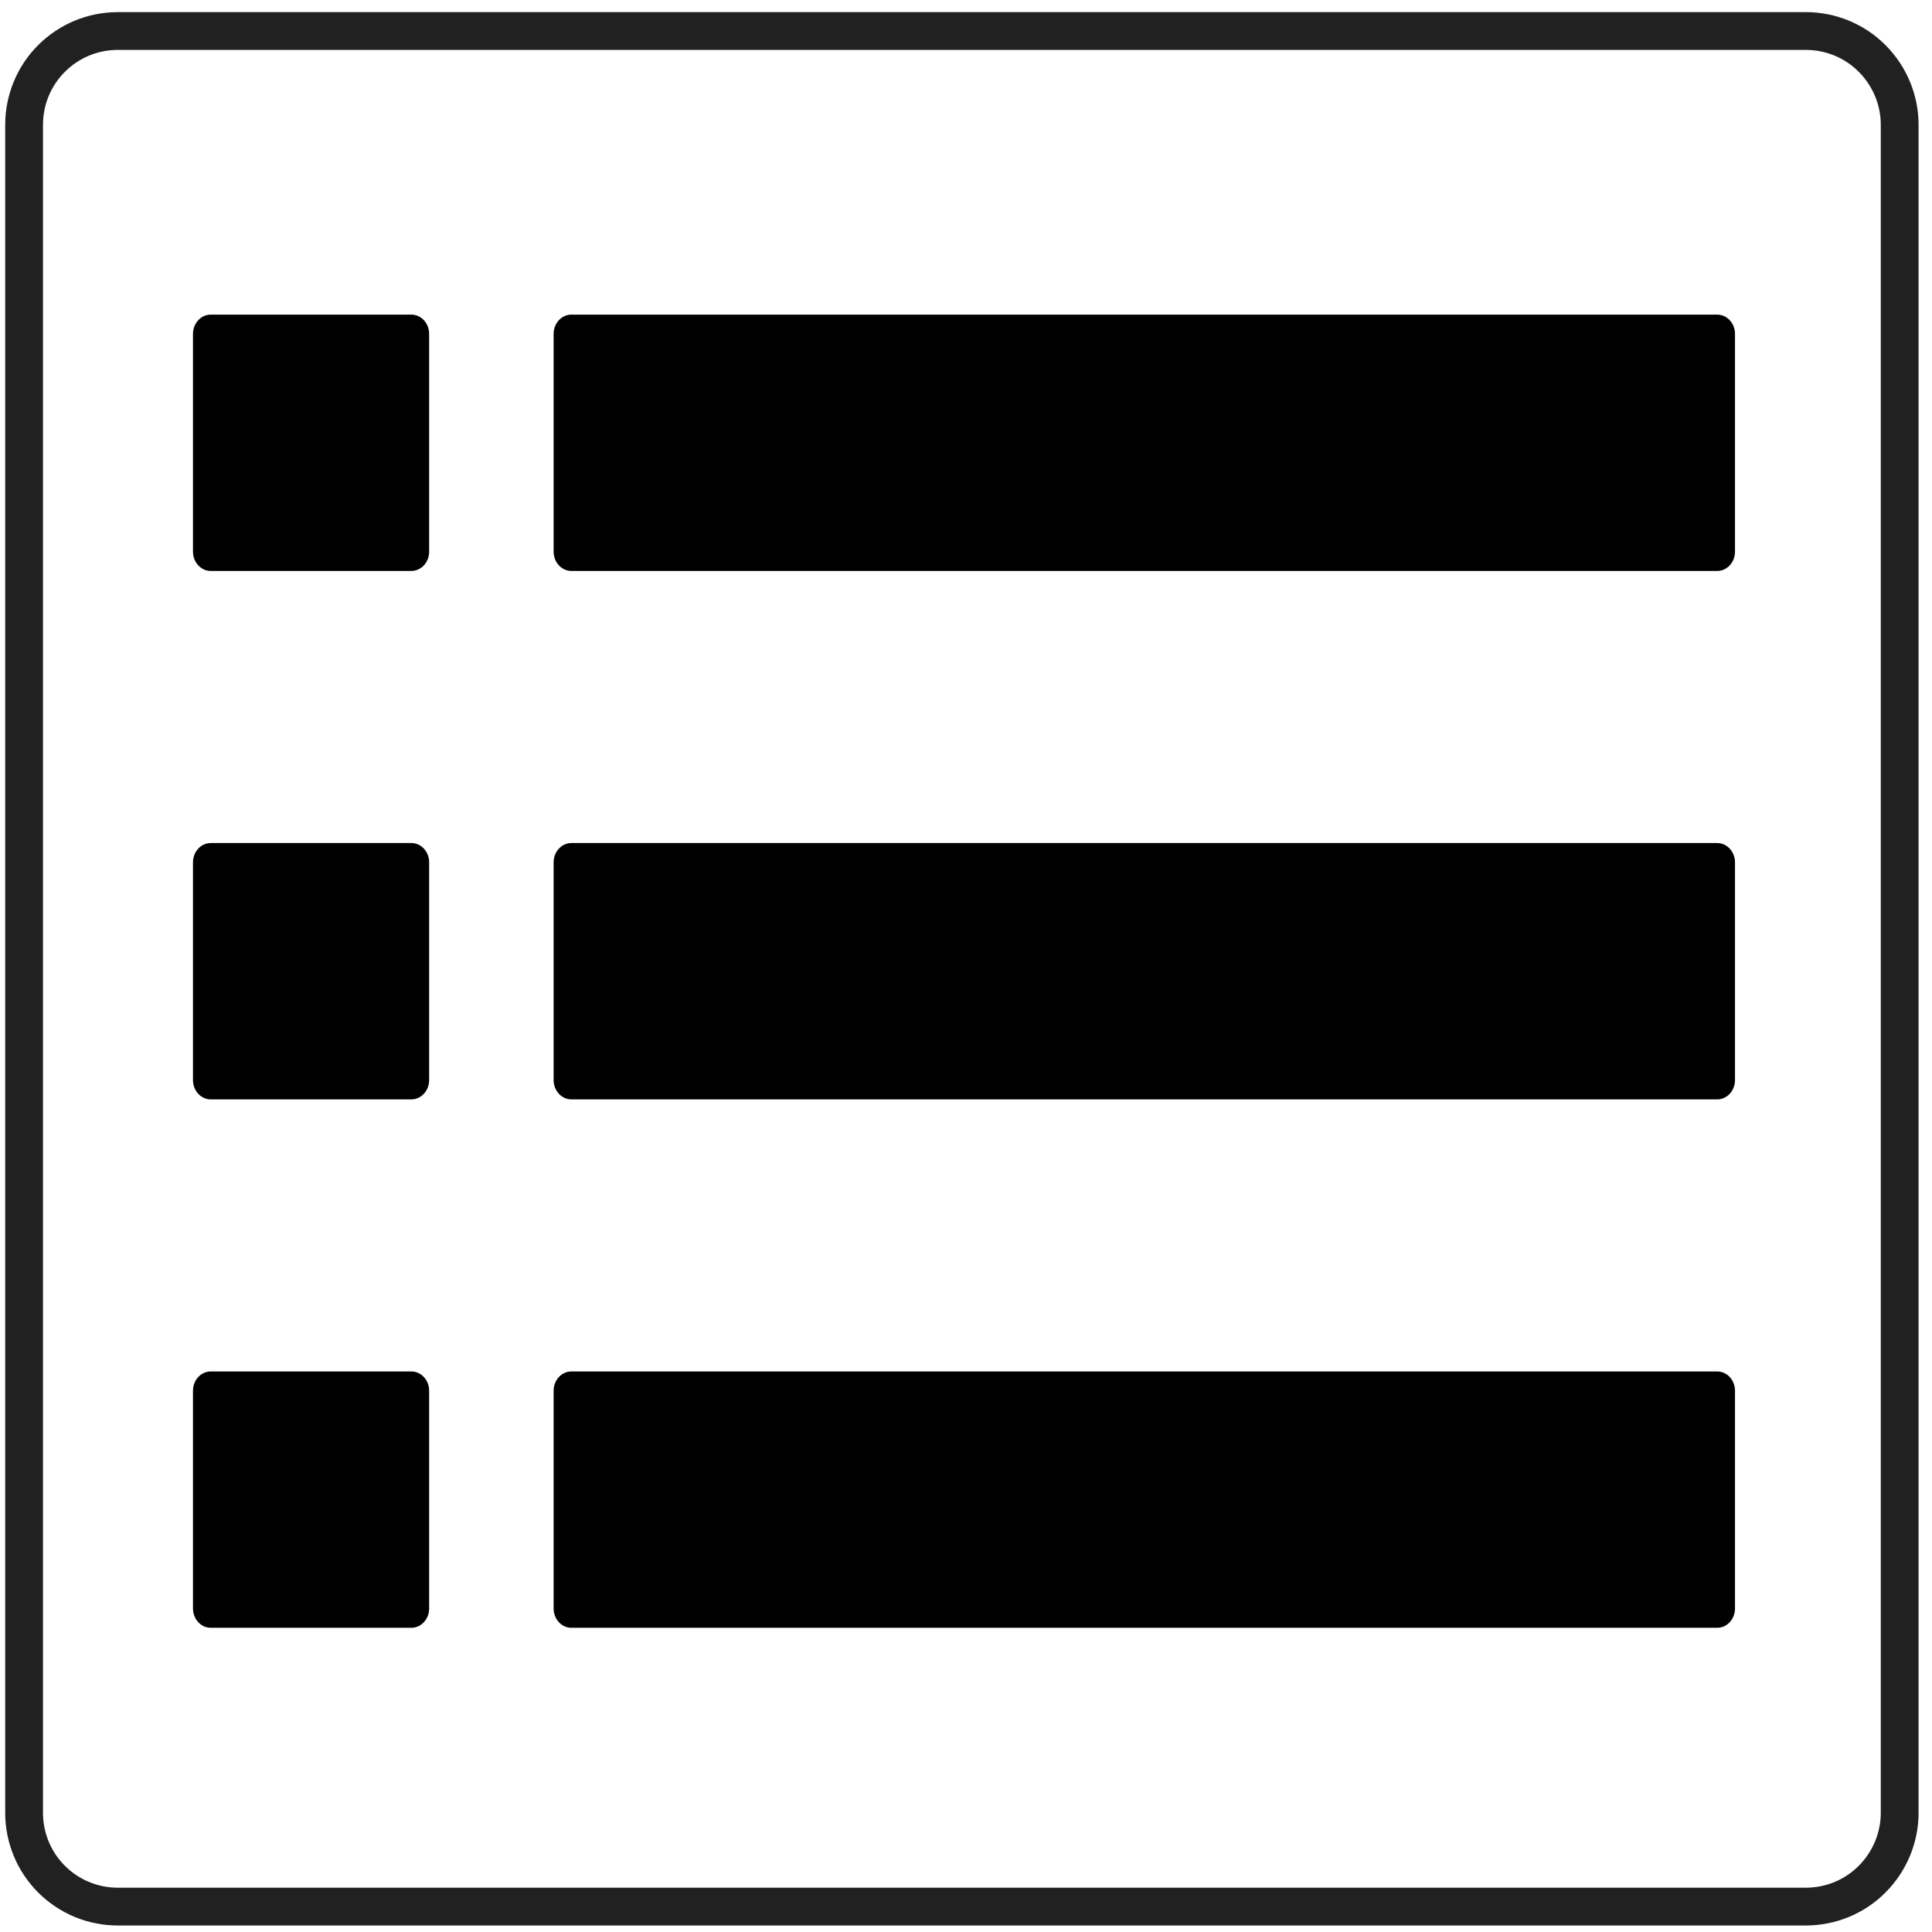 <?xml version="1.0" encoding="UTF-8" standalone="no"?>
<!DOCTYPE svg PUBLIC "-//W3C//DTD SVG 1.1//EN" "http://www.w3.org/Graphics/SVG/1.1/DTD/svg11.dtd">
<svg width="100%" height="100%" viewBox="0 0 103 103" version="1.1" xmlns="http://www.w3.org/2000/svg" xmlns:xlink="http://www.w3.org/1999/xlink" xml:space="preserve" xmlns:serif="http://www.serif.com/" style="fill-rule:evenodd;clip-rule:evenodd;stroke-linecap:round;stroke-linejoin:round;stroke-miterlimit:1.5;">
    <g transform="matrix(1,0,0,1,-258,-117)">
        <g id="ul">
            <g id="base-square" serif:id="base square" transform="matrix(8.058,0,0,8.058,-2321.04,-1660.44)">
                <path d="M332.628,221.406C332.628,221.242 332.562,221.084 332.446,220.968C332.33,220.851 332.172,220.786 332.007,220.786L320.839,220.786C320.674,220.786 320.517,220.851 320.4,220.968C320.284,221.084 320.219,221.242 320.219,221.406L320.219,232.575C320.219,232.739 320.284,232.897 320.4,233.013C320.517,233.13 320.674,233.195 320.839,233.195L332.007,233.195C332.172,233.195 332.33,233.13 332.446,233.013C332.562,232.897 332.628,232.739 332.628,232.575L332.628,221.406Z" style="fill:none;stroke:black;stroke-opacity:0.87;stroke-width:0.25px;"/>
            </g>
            <g transform="matrix(0.948,0,0,1.029,16.824,0.292)">
                <g transform="matrix(1,0,0,1,0.82,0)">
                    <path d="M351.156,130.719C351.156,130.167 350.709,129.719 350.156,129.719C342.508,129.719 293.367,129.719 285.719,129.719C285.166,129.719 284.719,130.167 284.719,130.719C284.719,133.185 284.719,139.534 284.719,142C284.719,142.552 285.166,143 285.719,143C293.367,143 342.508,143 350.156,143C350.709,143 351.156,142.552 351.156,142C351.156,139.534 351.156,133.185 351.156,130.719ZM277.719,130.719C277.719,130.167 277.271,129.719 276.719,129.719L265.438,129.719C264.885,129.719 264.438,130.167 264.438,130.719L264.438,142C264.438,142.552 264.885,143 265.438,143L276.719,143C277.271,143 277.719,142.552 277.719,142L277.719,130.719Z"/>
                </g>
                <g transform="matrix(1,0,0,1,0.82,27.378)">
                    <path d="M351.156,130.719C351.156,130.167 350.709,129.719 350.156,129.719C342.508,129.719 293.367,129.719 285.719,129.719C285.166,129.719 284.719,130.167 284.719,130.719C284.719,133.185 284.719,139.534 284.719,142C284.719,142.552 285.166,143 285.719,143C293.367,143 342.508,143 350.156,143C350.709,143 351.156,142.552 351.156,142C351.156,139.534 351.156,133.185 351.156,130.719ZM277.719,130.719C277.719,130.167 277.271,129.719 276.719,129.719L265.438,129.719C264.885,129.719 264.438,130.167 264.438,130.719L264.438,142C264.438,142.552 264.885,143 265.438,143L276.719,143C277.271,143 277.719,142.552 277.719,142L277.719,130.719Z"/>
                </g>
                <g transform="matrix(1,0,0,1,0.82,54.755)">
                    <path d="M351.156,130.719C351.156,130.167 350.709,129.719 350.156,129.719C342.508,129.719 293.367,129.719 285.719,129.719C285.166,129.719 284.719,130.167 284.719,130.719C284.719,133.185 284.719,139.534 284.719,142C284.719,142.552 285.166,143 285.719,143C293.367,143 342.508,143 350.156,143C350.709,143 351.156,142.552 351.156,142C351.156,139.534 351.156,133.185 351.156,130.719ZM277.719,130.719C277.719,130.167 277.271,129.719 276.719,129.719L265.438,129.719C264.885,129.719 264.438,130.167 264.438,130.719L264.438,142C264.438,142.552 264.885,143 265.438,143L276.719,143C277.271,143 277.719,142.552 277.719,142L277.719,130.719Z"/>
                </g>
            </g>
        </g>
    </g>
</svg>
